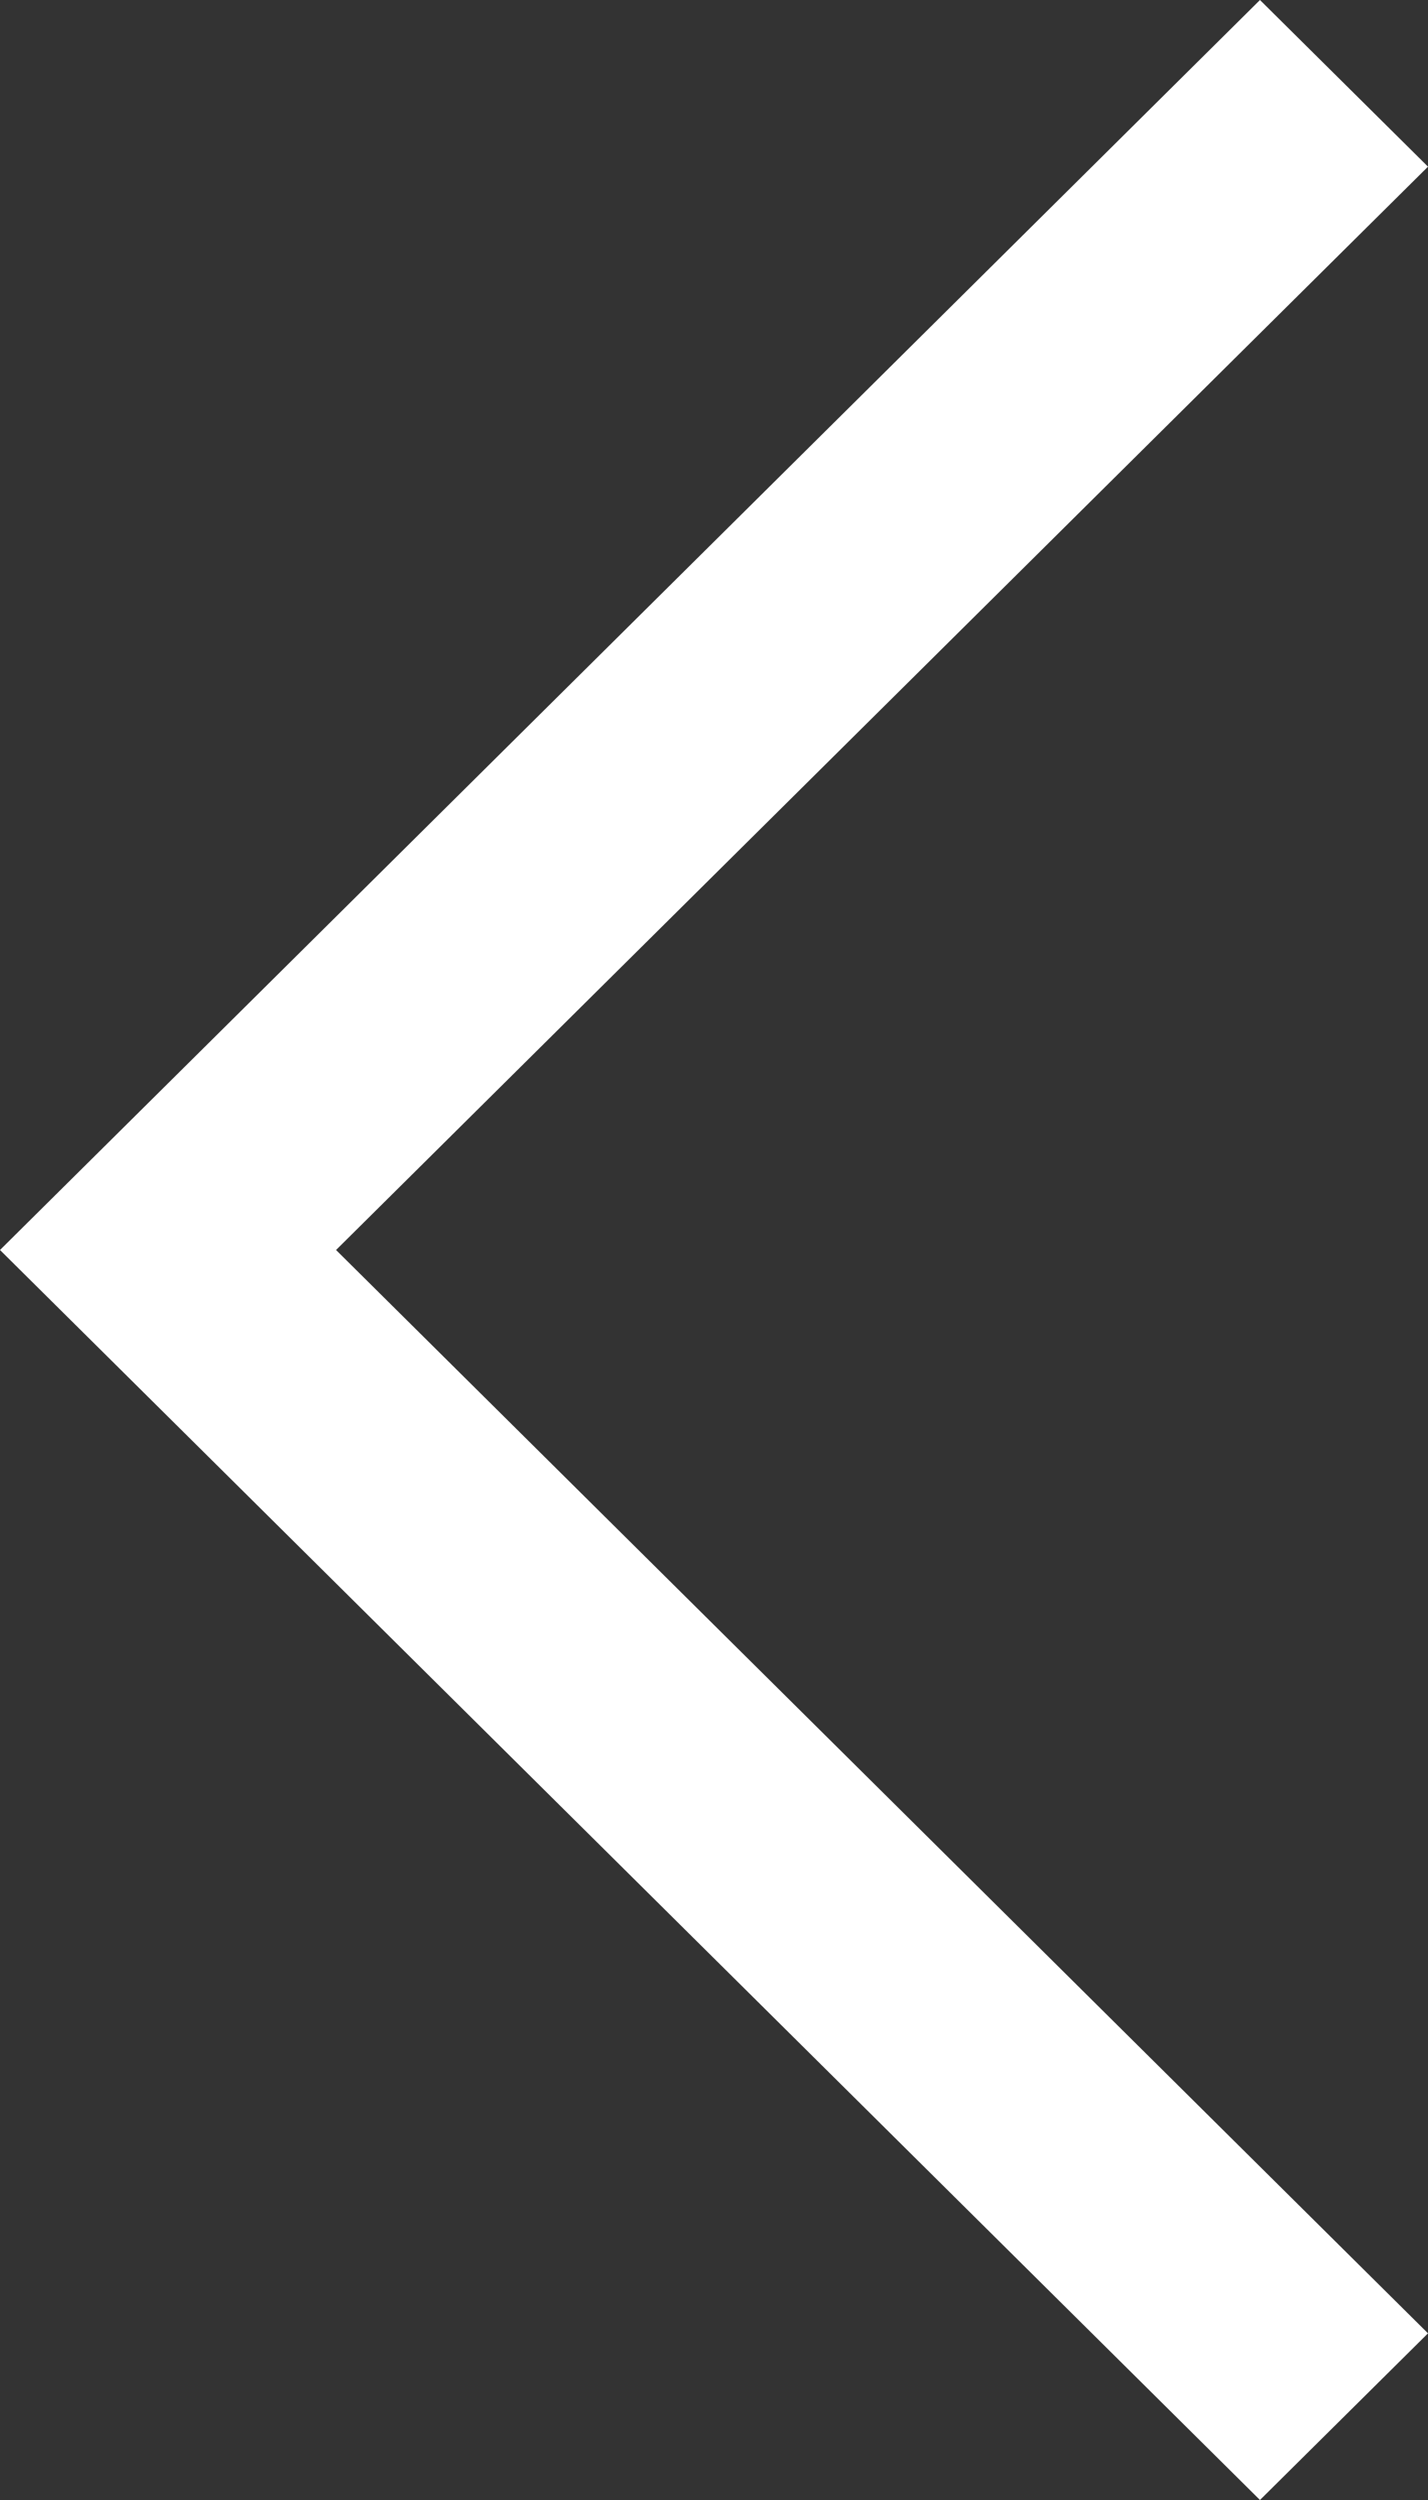 <svg width="12" height="21" viewBox="0 0 12 21" fill="none" xmlns="http://www.w3.org/2000/svg">
<rect x="0" y="0" width="12" height="21" fill="#333333" stroke="none"/>
<path fill-rule="evenodd" clip-rule="evenodd" d="M12 1.4L10.588 0L1.412 9.1L1.412 9.1L0 10.5L10.588 21L12 19.6L2.824 10.5L12 1.4Z" fill="white"/>
</svg>
